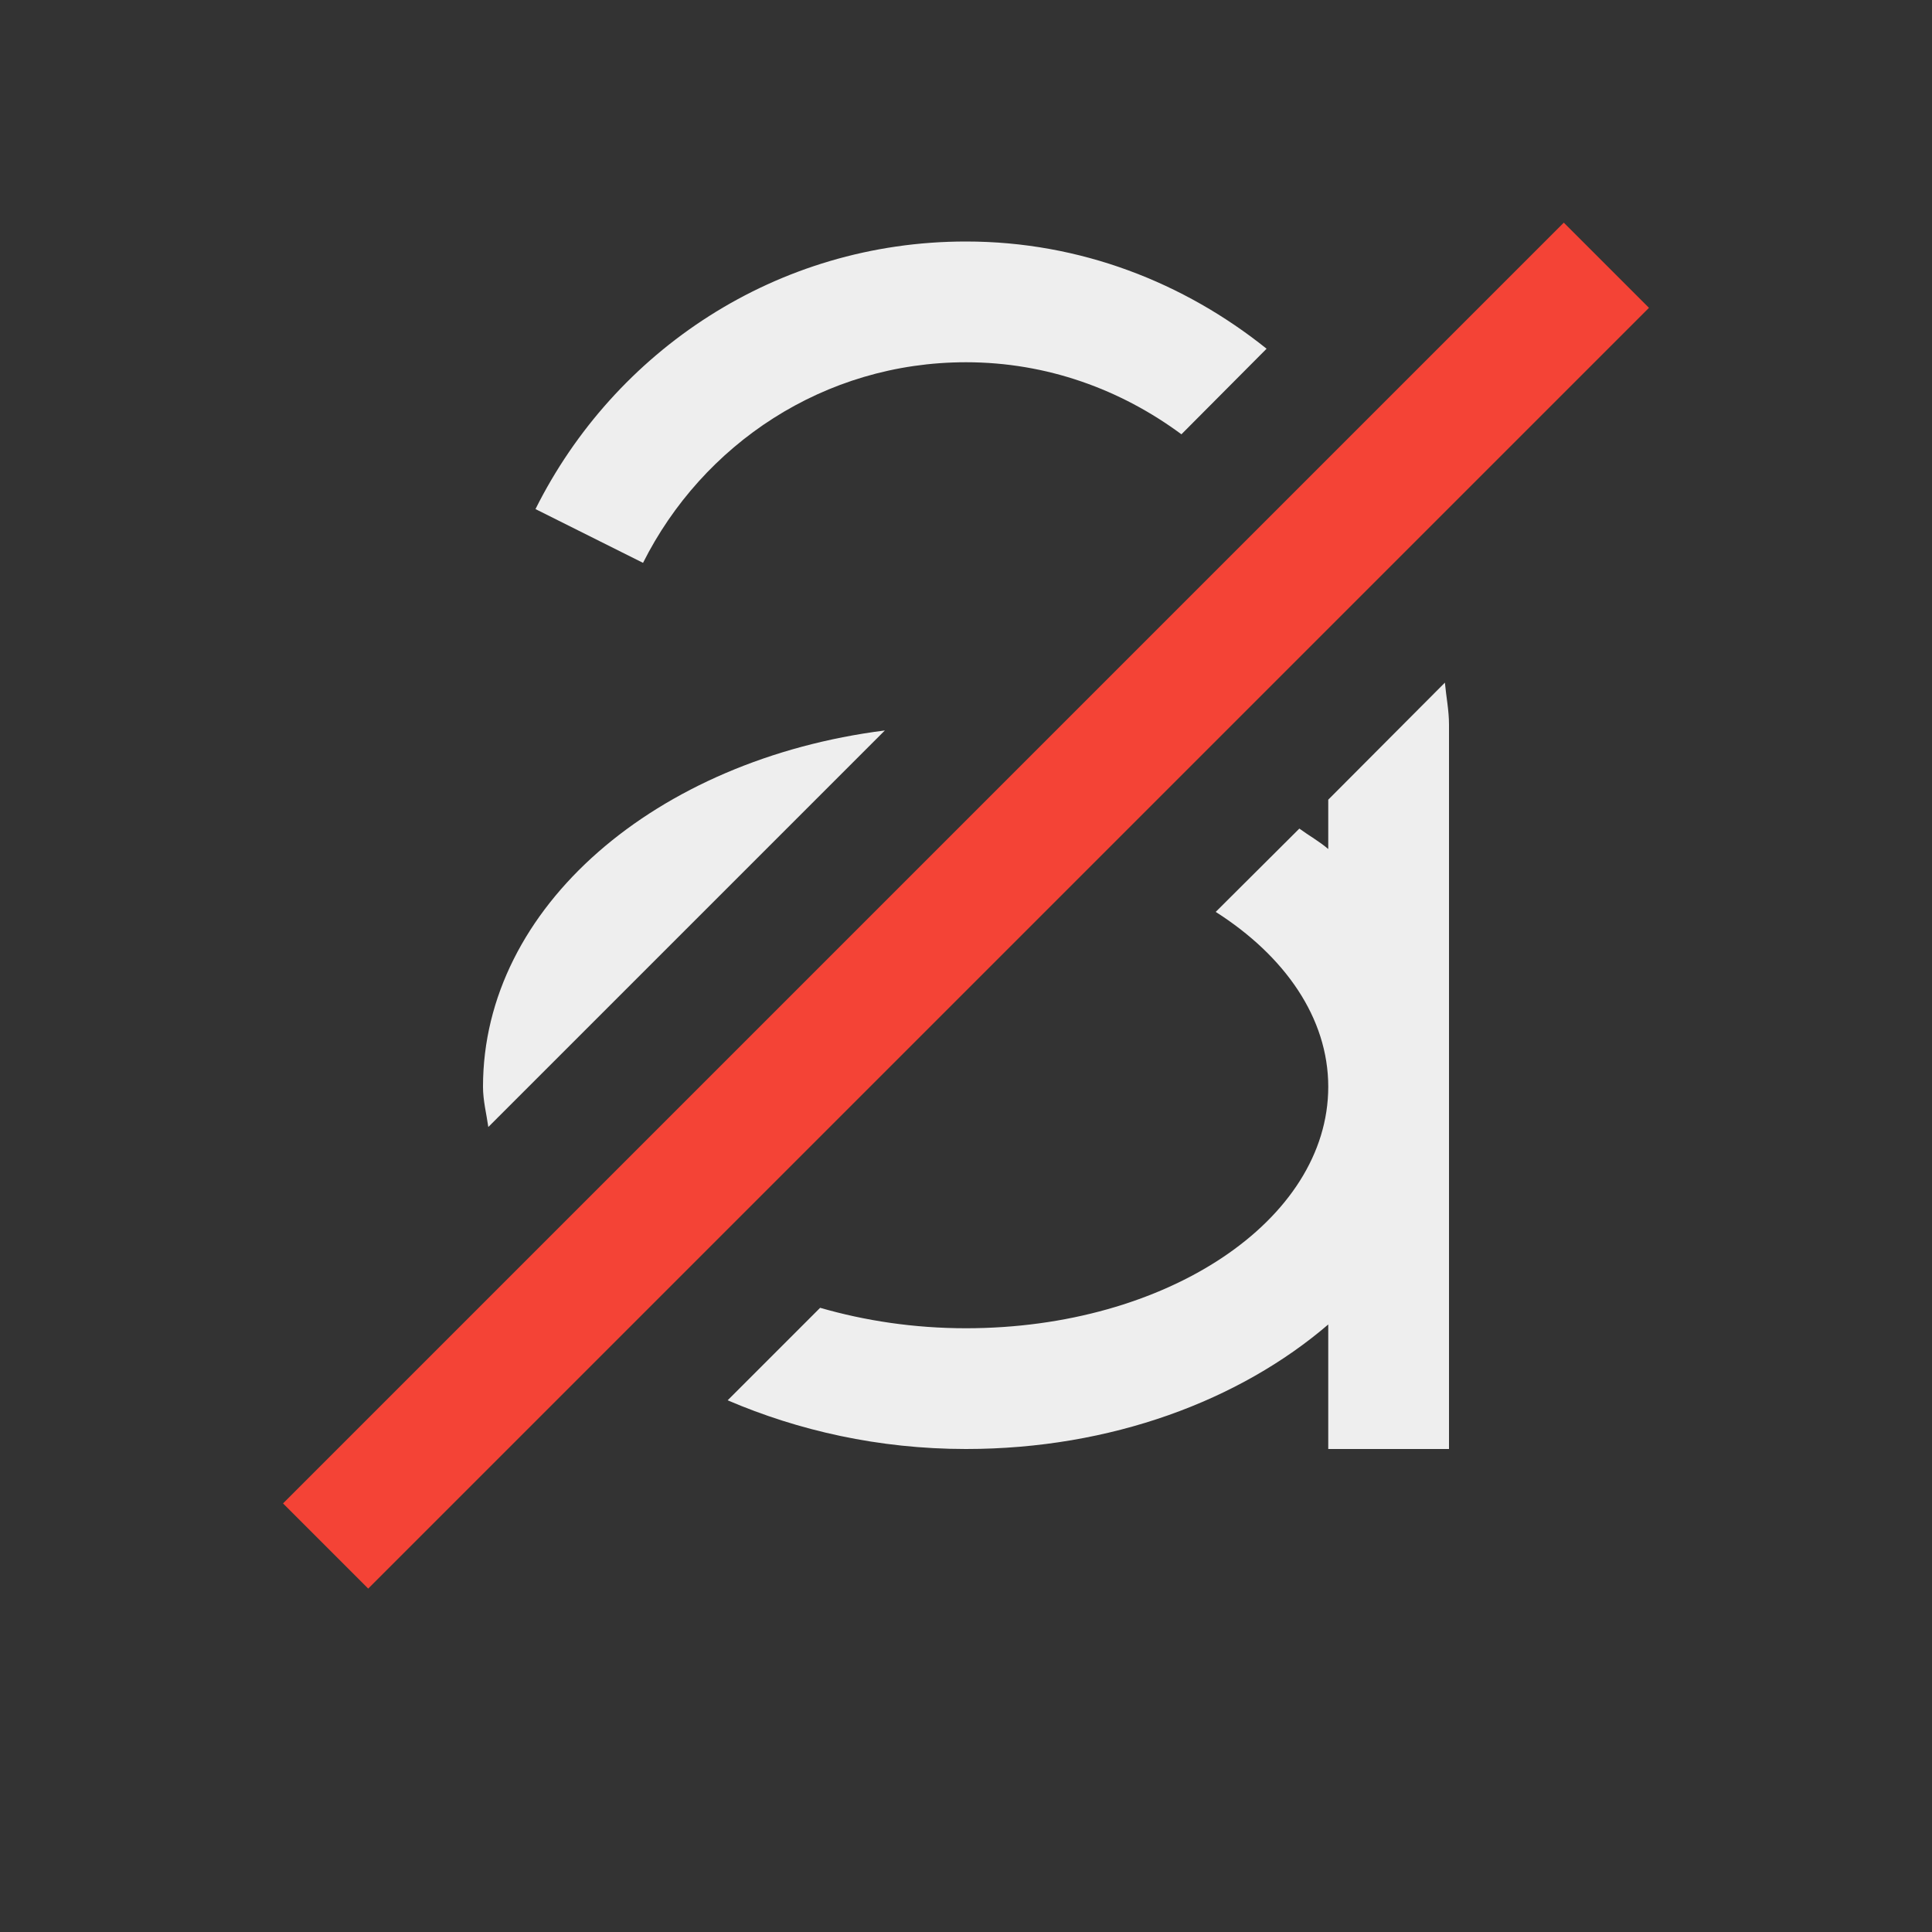 
<svg xmlns="http://www.w3.org/2000/svg" xmlns:xlink="http://www.w3.org/1999/xlink" width="24px" height="24px" viewBox="0 0 24 24" version="1.1">
<rect x="0" y="0" width="24" height="24" fill="#333333" stroke="none"/>
<g id="surface1">
<defs>
  <style id="current-color-scheme" type="text/css">
   .ColorScheme-Text { color:#eeeeee; } .ColorScheme-Highlight { color:#424242; }
  </style>
 </defs>
<path style="fill:currentColor" class="ColorScheme-Text" d="M 12 3 C 9.645 3 7.633 4.359 6.652 6.324 L 7.988 6.992 C 8.727 5.52 10.234 4.5 12 4.5 C 13.008 4.5 13.926 4.84 14.676 5.395 L 15.734 4.332 C 14.711 3.512 13.422 3 12 3 Z M 17.949 8.48 L 16.5 9.934 L 16.5 10.547 C 16.391 10.453 16.258 10.379 16.141 10.293 L 15.102 11.328 C 15.961 11.875 16.5 12.645 16.5 13.5 C 16.5 15.16 14.492 16.5 12 16.5 C 11.352 16.5 10.742 16.406 10.188 16.246 L 9.039 17.395 C 9.914 17.77 10.914 18 12 18 C 13.805 18 15.402 17.395 16.5 16.453 L 16.5 18 L 18 18 L 18 9 C 18 8.824 17.965 8.656 17.949 8.48 Z M 10.992 9.074 C 8.152 9.434 6 11.266 6 13.5 C 6 13.672 6.043 13.836 6.066 14 Z M 10.992 9.074 "/>
<path style=" stroke:none;fill-rule:nonzero;fill:rgb(95.686%,26.275%,21.176%);fill-opacity:1;" d="M 3.516 18.676 L 19.426 2.766 L 20.484 3.824 L 4.574 19.734 Z M 3.516 18.676 "/>
</g>
</svg>
